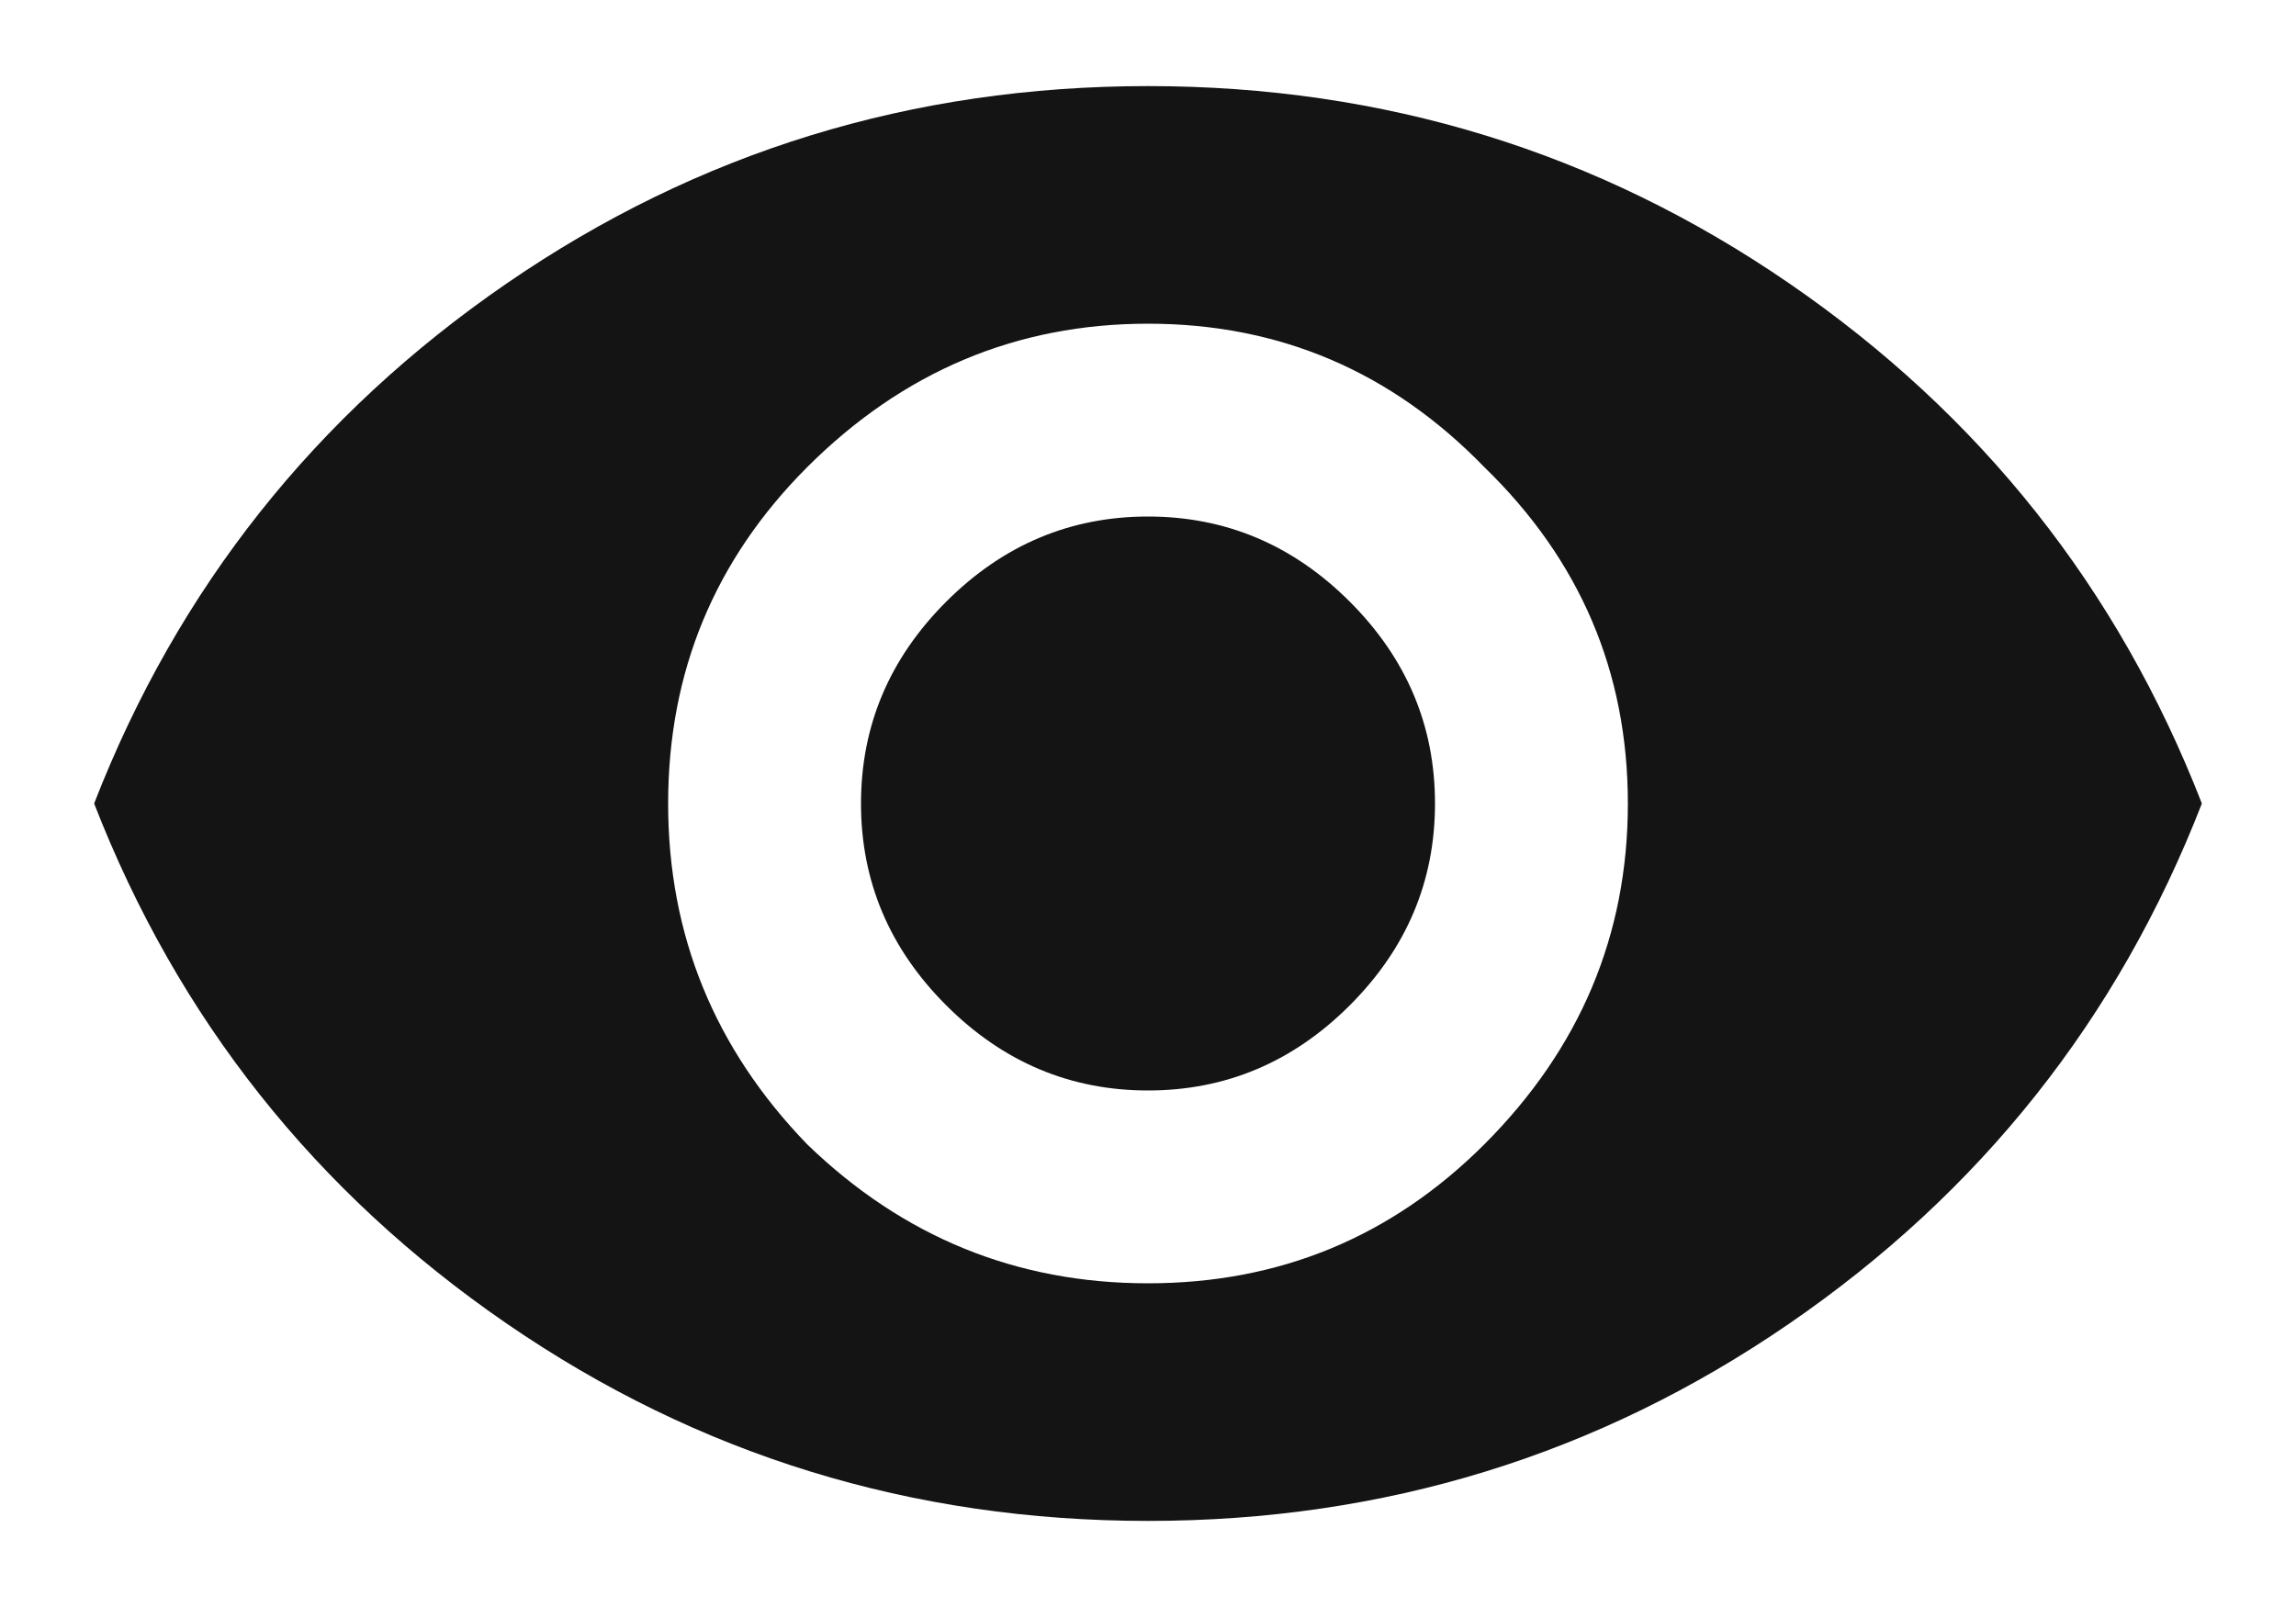 <svg width="20" height="14" viewBox="0 0 20 14" fill="none" xmlns="http://www.w3.org/2000/svg">
<path d="M8.242 5.242C8.737 4.747 9.323 4.5 10 4.5C10.677 4.5 11.263 4.747 11.758 5.242C12.253 5.737 12.5 6.323 12.5 7C12.5 7.677 12.253 8.263 11.758 8.758C11.263 9.253 10.677 9.5 10 9.5C9.323 9.5 8.737 9.253 8.242 8.758C7.747 8.263 7.5 7.677 7.5 7C7.5 6.323 7.747 5.737 8.242 5.242ZM7.031 9.969C7.865 10.776 8.854 11.18 10 11.18C11.146 11.18 12.122 10.776 12.93 9.969C13.763 9.135 14.18 8.146 14.18 7C14.18 5.854 13.763 4.878 12.93 4.07C12.122 3.237 11.146 2.82 10 2.82C8.854 2.82 7.865 3.237 7.031 4.07C6.224 4.878 5.82 5.854 5.82 7C5.82 8.146 6.224 9.135 7.031 9.969ZM4.414 2.469C6.081 1.323 7.943 0.75 10 0.75C12.057 0.75 13.919 1.323 15.586 2.469C17.253 3.615 18.451 5.125 19.18 7C18.451 8.875 17.253 10.385 15.586 11.531C13.919 12.677 12.057 13.25 10 13.25C7.943 13.25 6.081 12.677 4.414 11.531C2.747 10.385 1.549 8.875 0.82 7C1.549 5.125 2.747 3.615 4.414 2.469Z" fill="#141414"/>
</svg>

